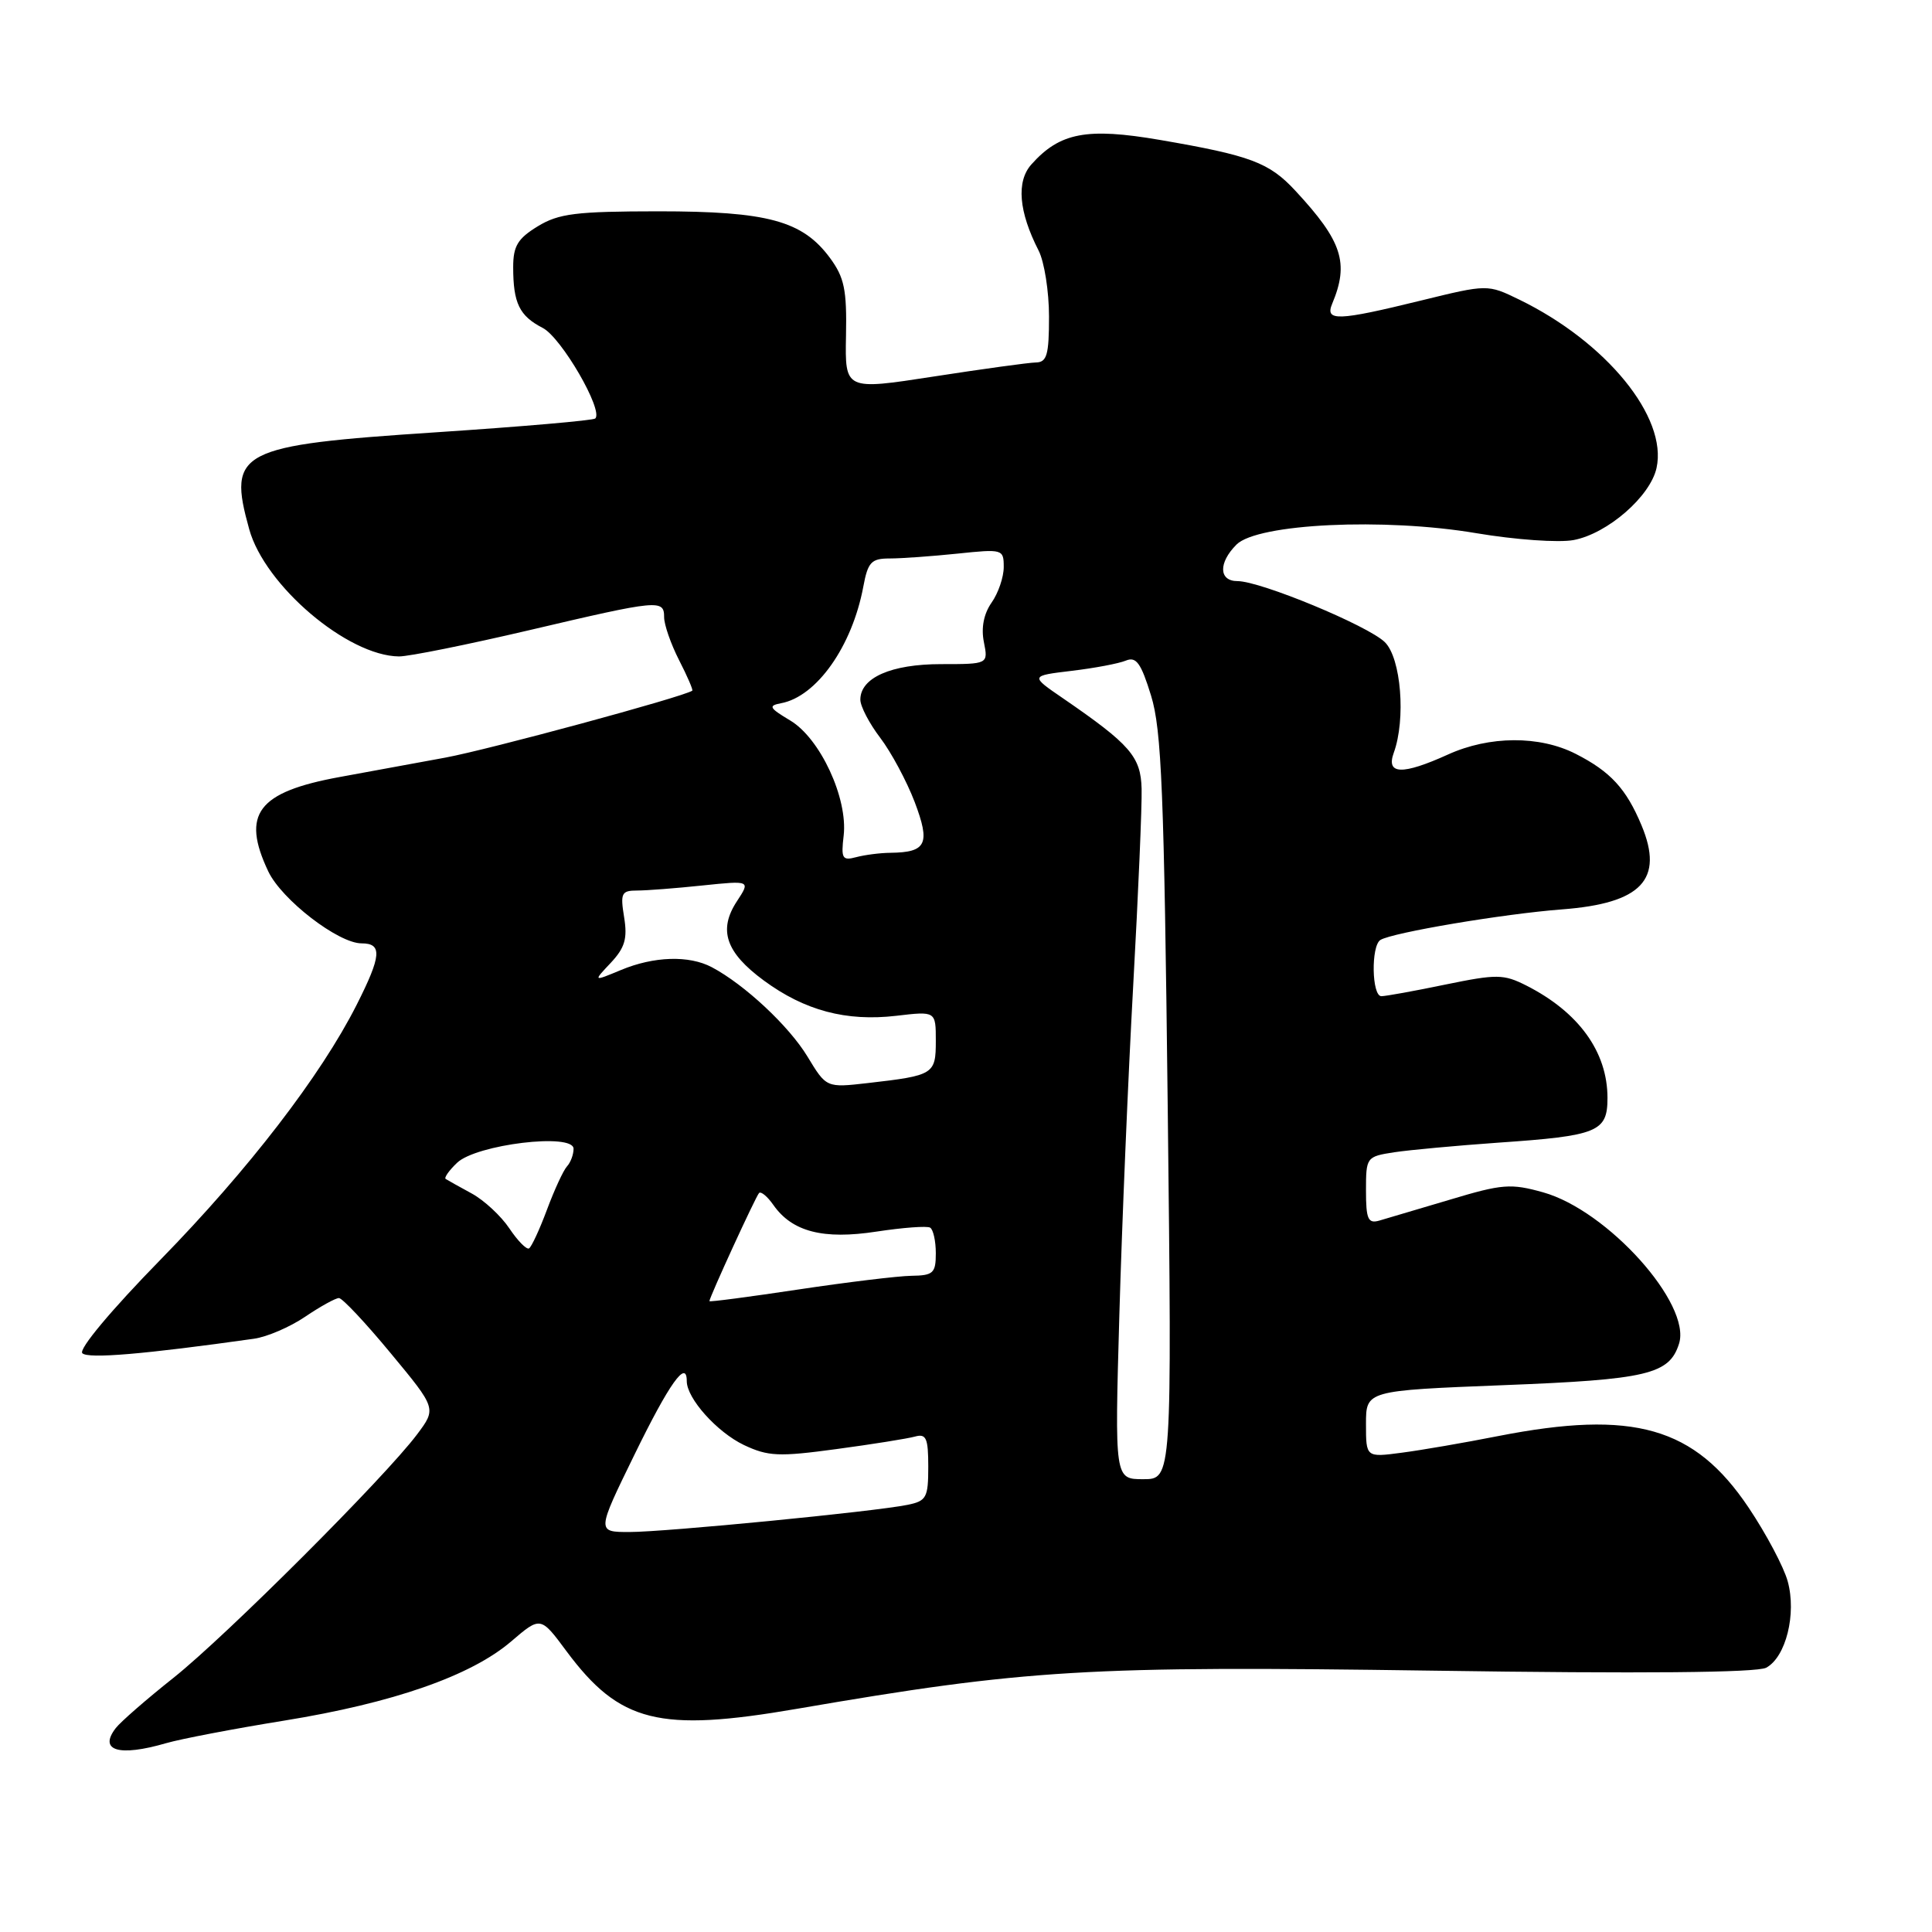 <?xml version="1.0" encoding="UTF-8" standalone="no"?>
<!DOCTYPE svg PUBLIC "-//W3C//DTD SVG 1.1//EN" "http://www.w3.org/Graphics/SVG/1.1/DTD/svg11.dtd" >
<svg xmlns="http://www.w3.org/2000/svg" xmlns:xlink="http://www.w3.org/1999/xlink" version="1.1" viewBox="0 0 256 256">
 <g >
 <path fill="currentColor"
d=" M 22.01 230.98 C 23.93 230.42 30.97 229.07 37.66 227.99 C 52.11 225.65 62.40 222.06 67.73 217.50 C 71.63 214.16 71.63 214.16 75.06 218.79 C 82.11 228.27 87.33 229.57 105.58 226.43 C 136.04 221.19 144.12 220.71 189.83 221.37 C 217.50 221.78 232.80 221.64 234.03 220.98 C 236.64 219.58 238.07 213.85 236.88 209.53 C 236.36 207.63 234.03 203.24 231.71 199.78 C 224.53 189.07 216.47 186.77 198.50 190.29 C 194.10 191.16 188.36 192.15 185.75 192.49 C 181.00 193.12 181.00 193.12 181.00 188.69 C 181.00 184.26 181.00 184.26 199.25 183.54 C 218.29 182.80 221.19 182.11 222.48 178.05 C 224.15 172.79 213.01 160.38 204.47 157.99 C 200.19 156.79 199.05 156.88 192.13 158.96 C 187.93 160.21 183.71 161.46 182.75 161.74 C 181.27 162.16 181.00 161.54 181.00 157.74 C 181.00 153.33 181.06 153.25 184.75 152.68 C 186.81 152.37 193.00 151.80 198.50 151.41 C 211.75 150.50 213.00 149.98 213.00 145.48 C 213.00 139.37 209.18 134.10 202.23 130.58 C 199.23 129.07 198.34 129.06 191.52 130.46 C 187.43 131.31 183.62 132.00 183.04 132.00 C 181.76 132.00 181.65 125.34 182.91 124.55 C 184.50 123.57 199.22 121.09 206.96 120.50 C 217.52 119.70 220.51 116.54 217.51 109.36 C 215.48 104.50 213.40 102.24 208.79 99.89 C 204.00 97.45 197.36 97.48 191.86 99.98 C 185.81 102.72 183.63 102.65 184.68 99.75 C 186.30 95.30 185.65 87.20 183.50 85.09 C 181.26 82.90 167.03 77.00 163.97 77.00 C 161.49 77.00 161.43 74.57 163.84 72.16 C 166.62 69.38 183.40 68.58 195.62 70.65 C 200.79 71.52 206.55 71.93 208.51 71.56 C 212.99 70.72 218.67 65.79 219.50 62.01 C 220.98 55.28 212.85 45.32 201.31 39.70 C 197.11 37.66 197.11 37.66 188.26 39.83 C 177.25 42.53 175.54 42.59 176.52 40.25 C 178.79 34.84 177.86 31.97 171.64 25.27 C 168.17 21.53 165.73 20.61 153.69 18.54 C 144.01 16.88 140.43 17.56 136.66 21.79 C 134.65 24.05 134.98 28.04 137.62 33.20 C 138.38 34.69 139.00 38.62 139.00 41.95 C 139.00 47.03 138.72 48.01 137.25 48.03 C 136.29 48.05 130.20 48.89 123.73 49.89 C 111.96 51.71 111.96 51.71 112.10 44.48 C 112.22 38.39 111.88 36.76 109.97 34.17 C 106.33 29.25 101.73 28.00 87.23 28.00 C 76.30 28.01 74.04 28.29 71.25 29.99 C 68.60 31.61 68.00 32.60 68.00 35.40 C 68.00 40.17 68.82 41.86 71.91 43.45 C 74.39 44.73 79.97 54.36 78.88 55.45 C 78.63 55.71 69.14 56.53 57.81 57.28 C 31.57 59.01 30.14 59.75 33.02 70.12 C 35.09 77.60 46.07 86.92 52.87 86.98 C 54.17 86.99 61.94 85.42 70.14 83.50 C 87.34 79.46 88.00 79.40 88.00 81.79 C 88.00 82.77 88.89 85.33 89.98 87.47 C 91.08 89.61 91.86 91.43 91.73 91.52 C 90.48 92.36 64.78 99.32 59.00 100.39 C 54.88 101.15 48.58 102.30 45.00 102.96 C 34.13 104.95 31.94 107.85 35.55 115.47 C 37.33 119.22 44.83 125.00 47.91 125.00 C 50.68 125.00 50.55 126.64 47.25 133.16 C 42.51 142.53 32.92 154.99 21.26 166.92 C 14.72 173.61 10.39 178.79 10.91 179.31 C 11.67 180.07 19.07 179.45 33.65 177.39 C 35.38 177.15 38.44 175.83 40.44 174.47 C 42.45 173.11 44.46 172.00 44.91 172.00 C 45.36 172.00 48.45 175.29 51.78 179.32 C 57.84 186.63 57.84 186.63 55.26 190.07 C 51.01 195.74 29.96 216.77 23.00 222.31 C 19.42 225.15 15.98 228.15 15.34 228.98 C 13.02 231.98 15.76 232.80 22.01 230.98 Z  M 84.07 192.75 C 88.68 183.31 91.00 180.05 91.00 183.01 C 91.00 185.30 95.01 189.77 98.57 191.47 C 101.77 192.98 103.18 193.05 110.84 192.01 C 115.60 191.37 120.29 190.62 121.25 190.35 C 122.73 189.94 123.00 190.56 123.00 194.35 C 123.00 198.45 122.76 198.89 120.25 199.40 C 115.85 200.30 88.16 203.00 83.40 203.00 C 79.06 203.00 79.06 203.00 84.07 192.75 Z  M 148.32 174.25 C 148.66 162.29 149.49 142.60 150.16 130.50 C 150.83 118.40 151.33 106.71 151.27 104.52 C 151.16 100.26 149.78 98.66 140.84 92.52 C 136.50 89.55 136.50 89.55 142.00 88.89 C 145.03 88.53 148.26 87.92 149.19 87.53 C 150.55 86.97 151.19 87.85 152.52 92.17 C 153.92 96.70 154.25 104.93 154.73 146.75 C 155.29 196.00 155.29 196.00 151.49 196.00 C 147.70 196.00 147.70 196.00 148.32 174.25 Z  M 94.00 172.41 C 94.00 171.91 100.15 158.51 100.58 158.08 C 100.84 157.83 101.69 158.54 102.48 159.67 C 104.97 163.22 109.08 164.28 116.16 163.19 C 119.65 162.66 122.84 162.42 123.25 162.67 C 123.66 162.92 124.00 164.44 124.00 166.06 C 124.00 168.70 123.67 169.01 120.75 169.05 C 118.96 169.08 112.21 169.90 105.75 170.87 C 99.29 171.84 94.00 172.54 94.00 172.41 Z  M 67.50 162.78 C 66.40 161.13 64.15 159.04 62.50 158.14 C 60.85 157.24 59.30 156.38 59.06 156.22 C 58.81 156.07 59.49 155.10 60.56 154.08 C 63.10 151.64 76.00 150.08 76.00 152.22 C 76.00 152.98 75.61 154.03 75.13 154.55 C 74.65 155.07 73.46 157.65 72.48 160.28 C 71.50 162.91 70.43 165.22 70.10 165.42 C 69.77 165.61 68.60 164.42 67.50 162.78 Z  M 107.00 140.01 C 104.55 135.96 98.66 130.46 94.32 128.16 C 91.30 126.56 86.63 126.71 82.26 128.54 C 78.58 130.07 78.58 130.07 80.93 127.58 C 82.80 125.58 83.16 124.37 82.70 121.54 C 82.18 118.35 82.35 118.00 84.42 118.00 C 85.68 118.00 89.57 117.70 93.08 117.33 C 99.45 116.67 99.45 116.67 97.64 119.43 C 95.15 123.23 96.16 126.21 101.22 129.93 C 106.63 133.91 112.13 135.37 118.75 134.60 C 124.00 133.98 124.00 133.98 124.00 137.92 C 124.00 142.35 123.74 142.51 115.00 143.51 C 109.50 144.14 109.50 144.14 107.00 140.01 Z  M 111.79 110.72 C 112.36 105.77 108.68 97.84 104.71 95.47 C 101.92 93.80 101.76 93.51 103.50 93.18 C 108.21 92.30 112.91 85.64 114.39 77.75 C 115.00 74.47 115.45 74.00 117.90 74.00 C 119.44 74.00 123.47 73.71 126.85 73.36 C 132.87 72.73 133.00 72.77 133.00 75.14 C 133.00 76.47 132.28 78.59 131.39 79.85 C 130.35 81.34 129.99 83.19 130.37 85.08 C 130.95 88.00 130.95 88.00 124.70 88.00 C 118.08 88.00 114.00 89.80 114.00 92.71 C 114.00 93.59 115.19 95.87 116.64 97.77 C 118.09 99.68 120.14 103.50 121.20 106.27 C 123.30 111.82 122.77 112.94 118.00 113.00 C 116.62 113.01 114.57 113.28 113.44 113.58 C 111.61 114.07 111.43 113.76 111.79 110.72 Z "/>
</g>
</svg>
